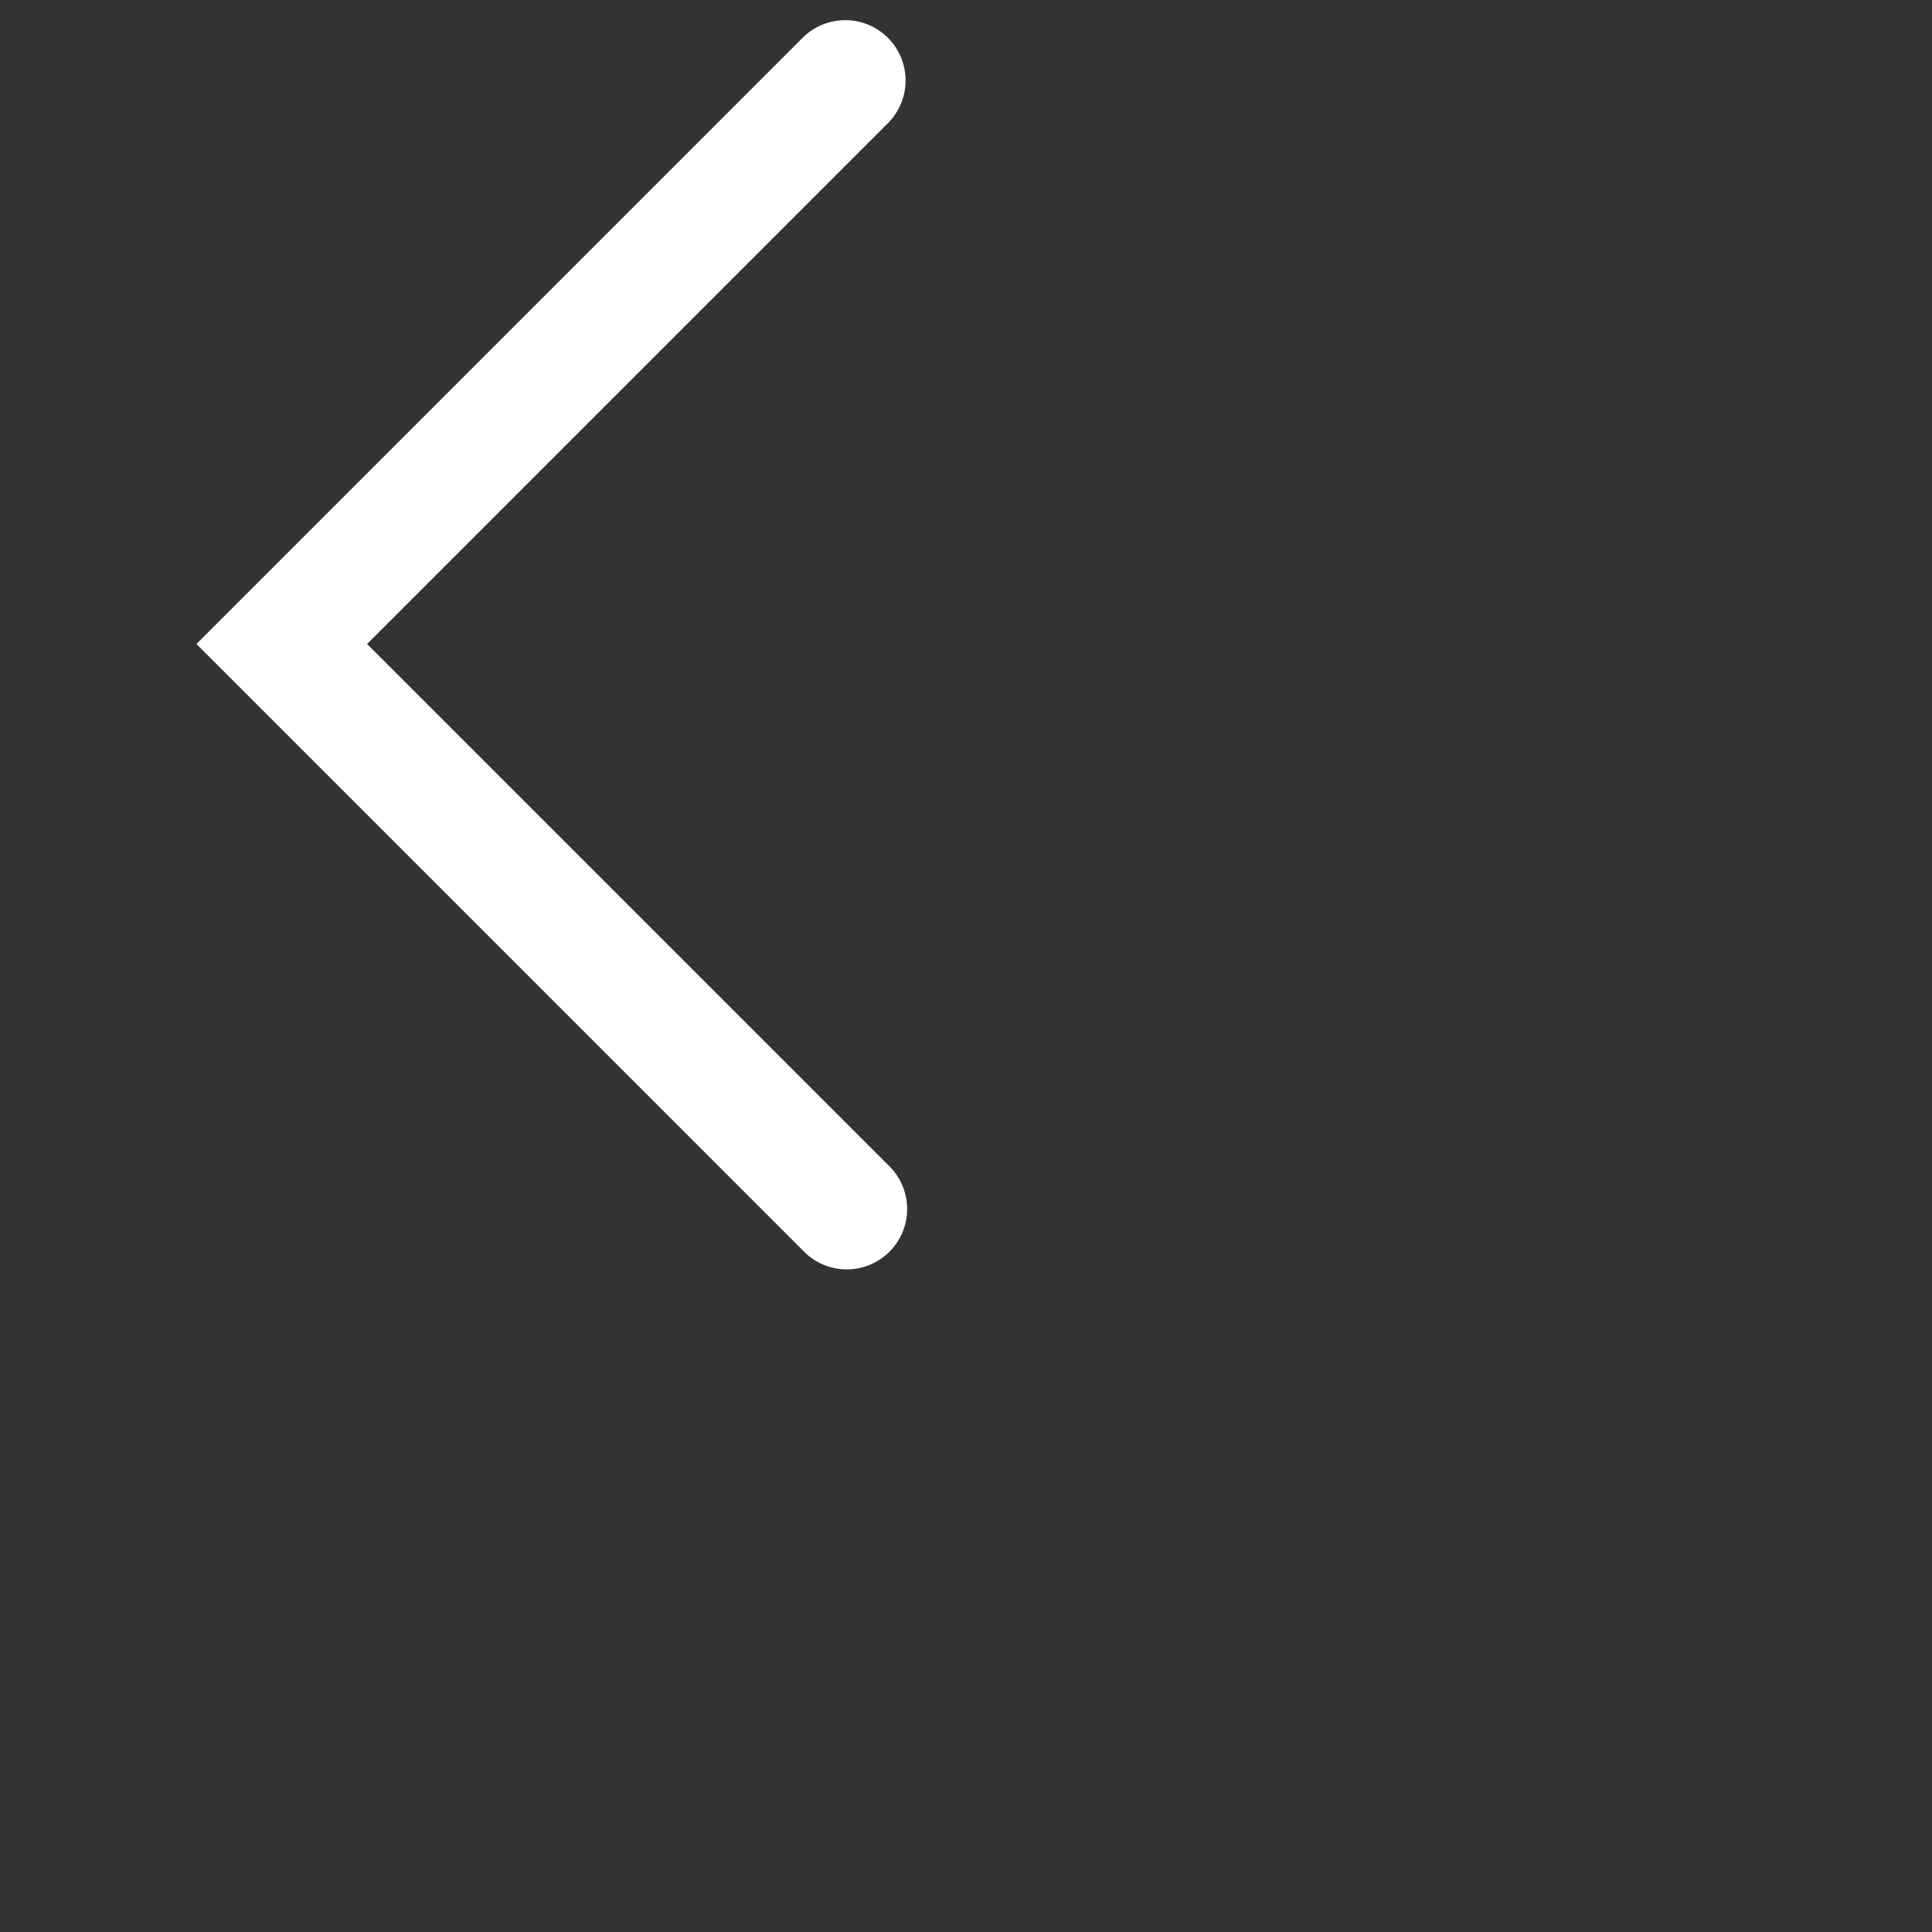 <svg  xmlns="http://www.w3.org/2000/svg"  fill="white"  height="24"  viewBox="0 0 24 24">
  <rect x="0" y="0" width="24" height="24" fill="#333333" stroke="none"/>
  <path d="M11.03.47a.75.75 0 0 1 0 1.06L4.56 8l6.47 6.47a.75.75 0 1 1-1.06 1.06L2.44 8 9.97.47a.75.75 0 0 1 1.06 0z"></path>
</svg>